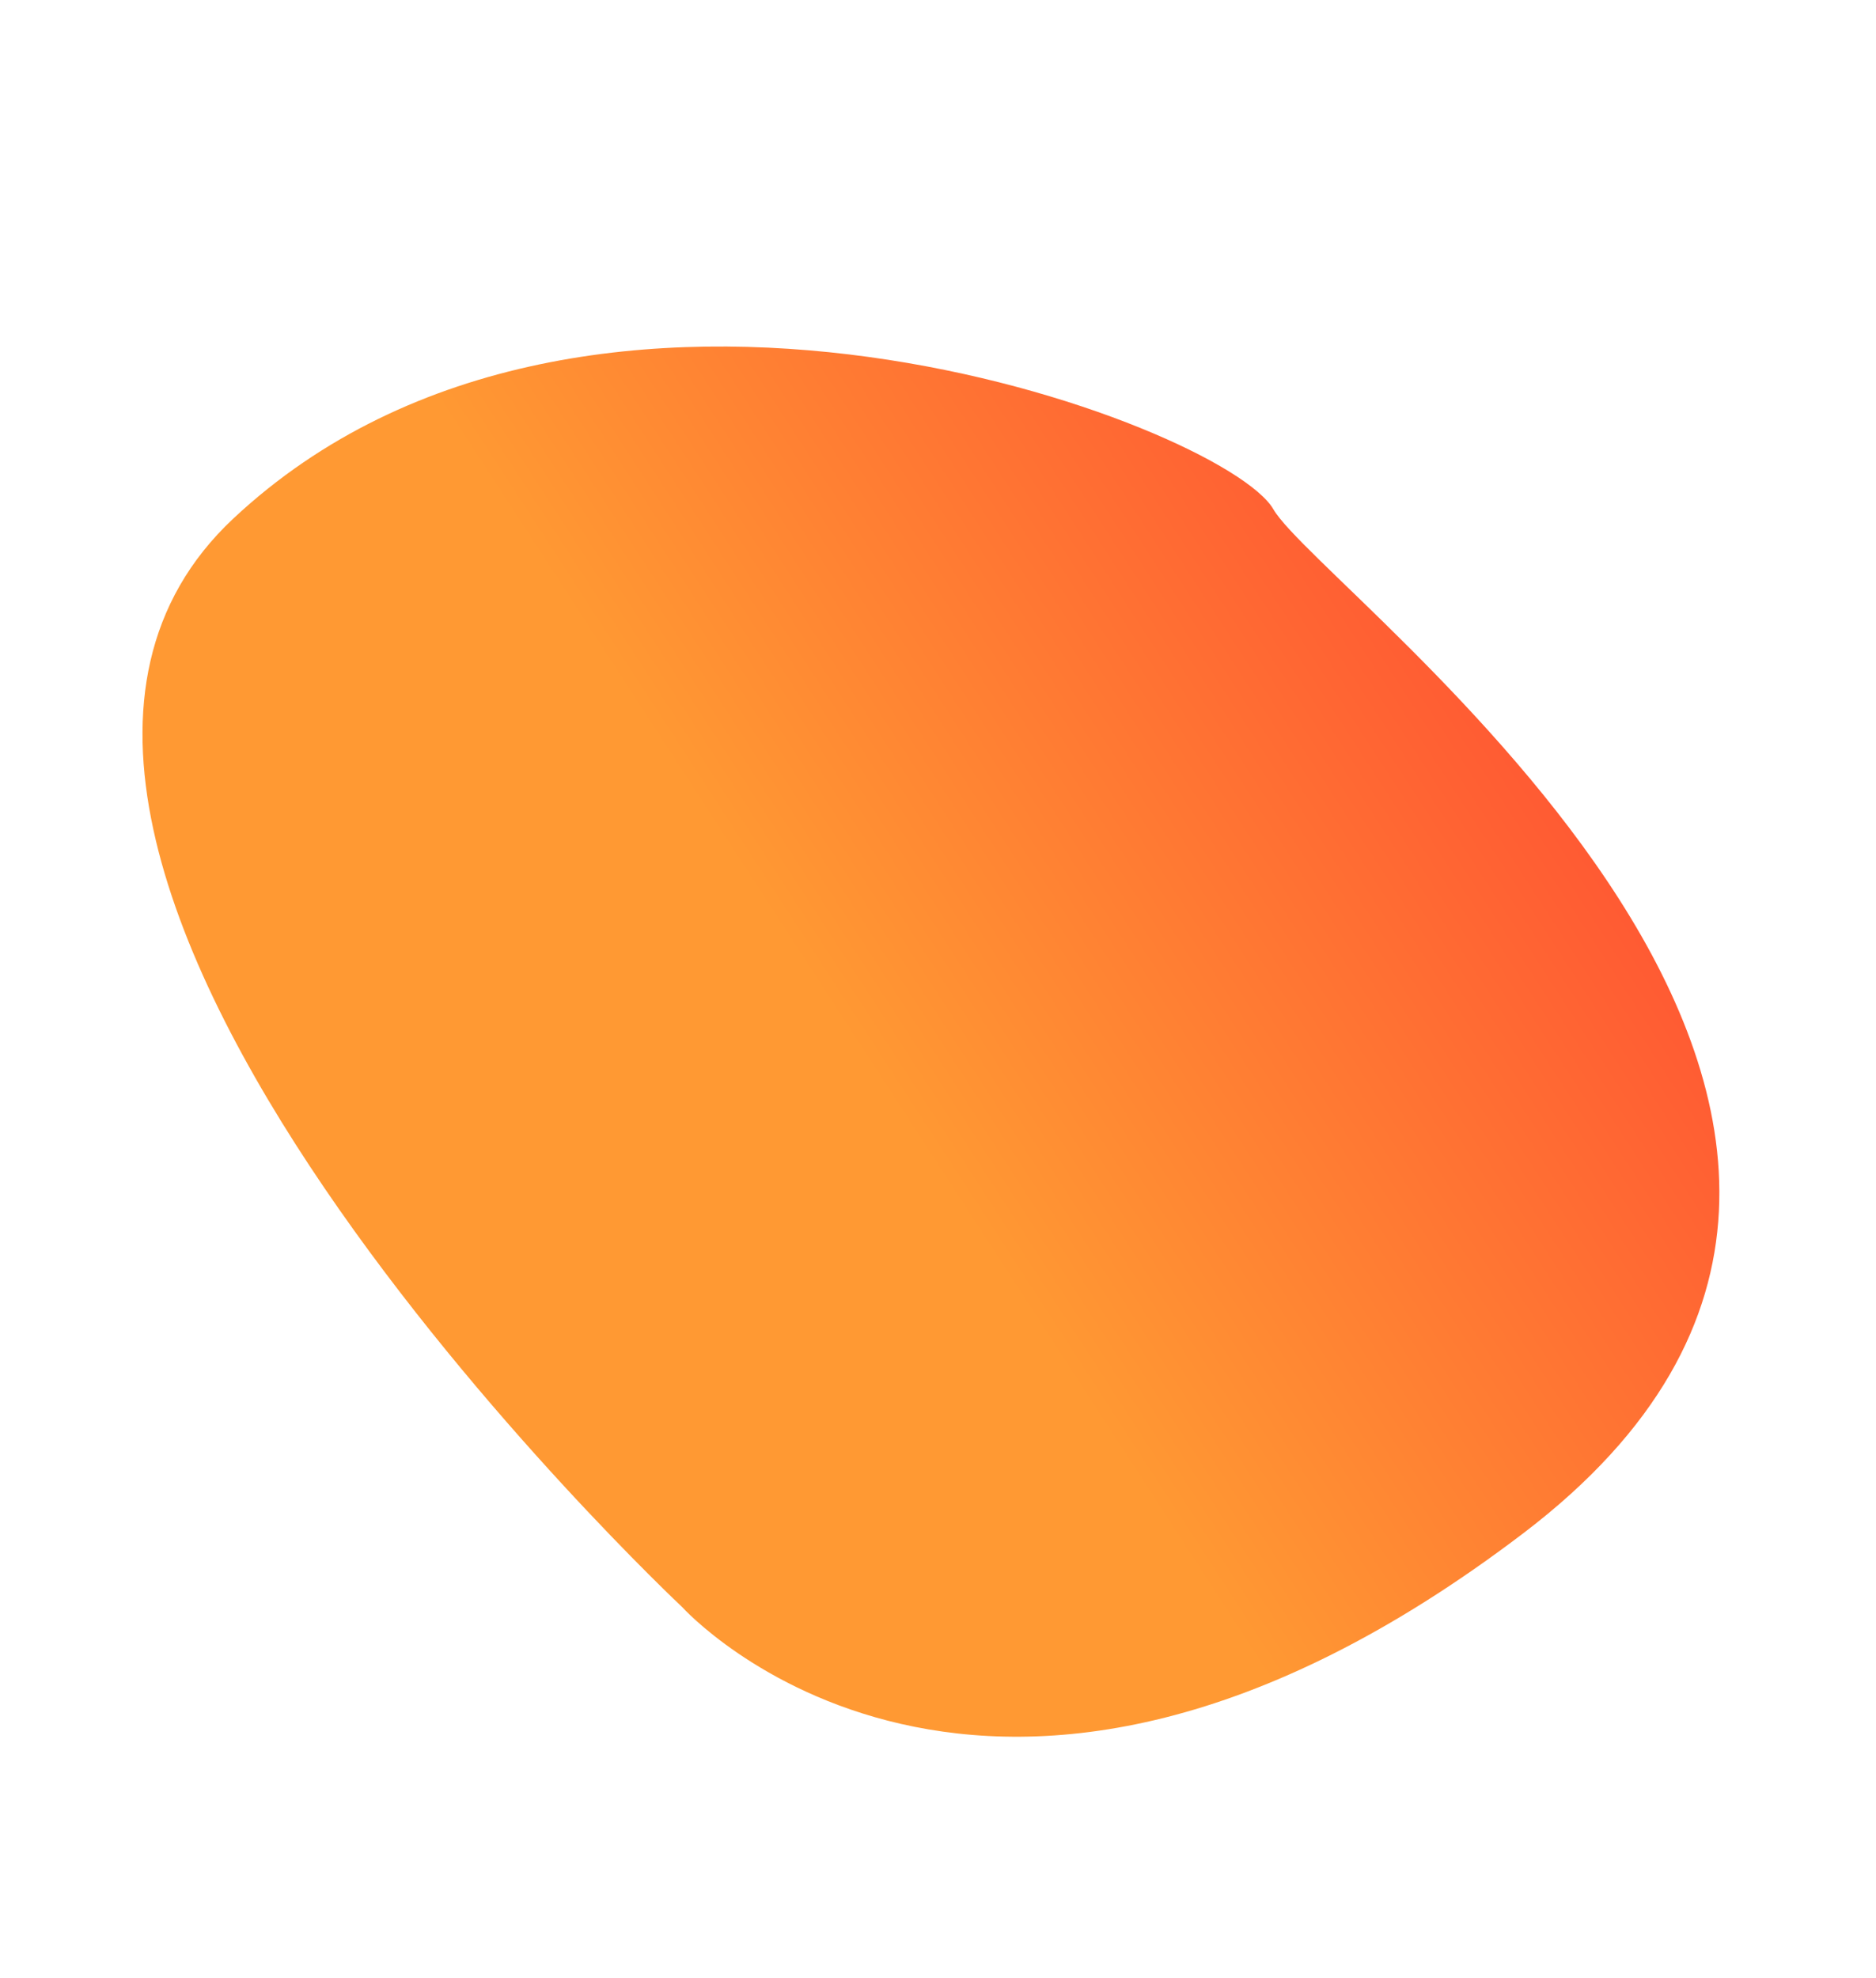 <svg xmlns="http://www.w3.org/2000/svg" xmlns:xlink="http://www.w3.org/1999/xlink" width="917.155" height="967.035" viewBox="0 0 917.155 967.035">
  <defs>
    <linearGradient id="linear-gradient" x1="0.446" y1="0.973" x2="0.884" y2="0.955" gradientUnits="objectBoundingBox">
      <stop offset="0" stop-color="#f93"/>
      <stop offset="1" stop-color="#ff5633"/>
    </linearGradient>
  </defs>
  <path id="Path_4" data-name="Path 4" d="M1509.874,2725.382s-156.194-516.641,76.094-570.708,442.549,202.251,442.549,250.311,184.229,452.562-144.179,494.614S1509.874,2725.382,1509.874,2725.382Z" transform="translate(-2336.706 -819.54) rotate(-30)" fill="url(#linear-gradient)"/>
</svg>

